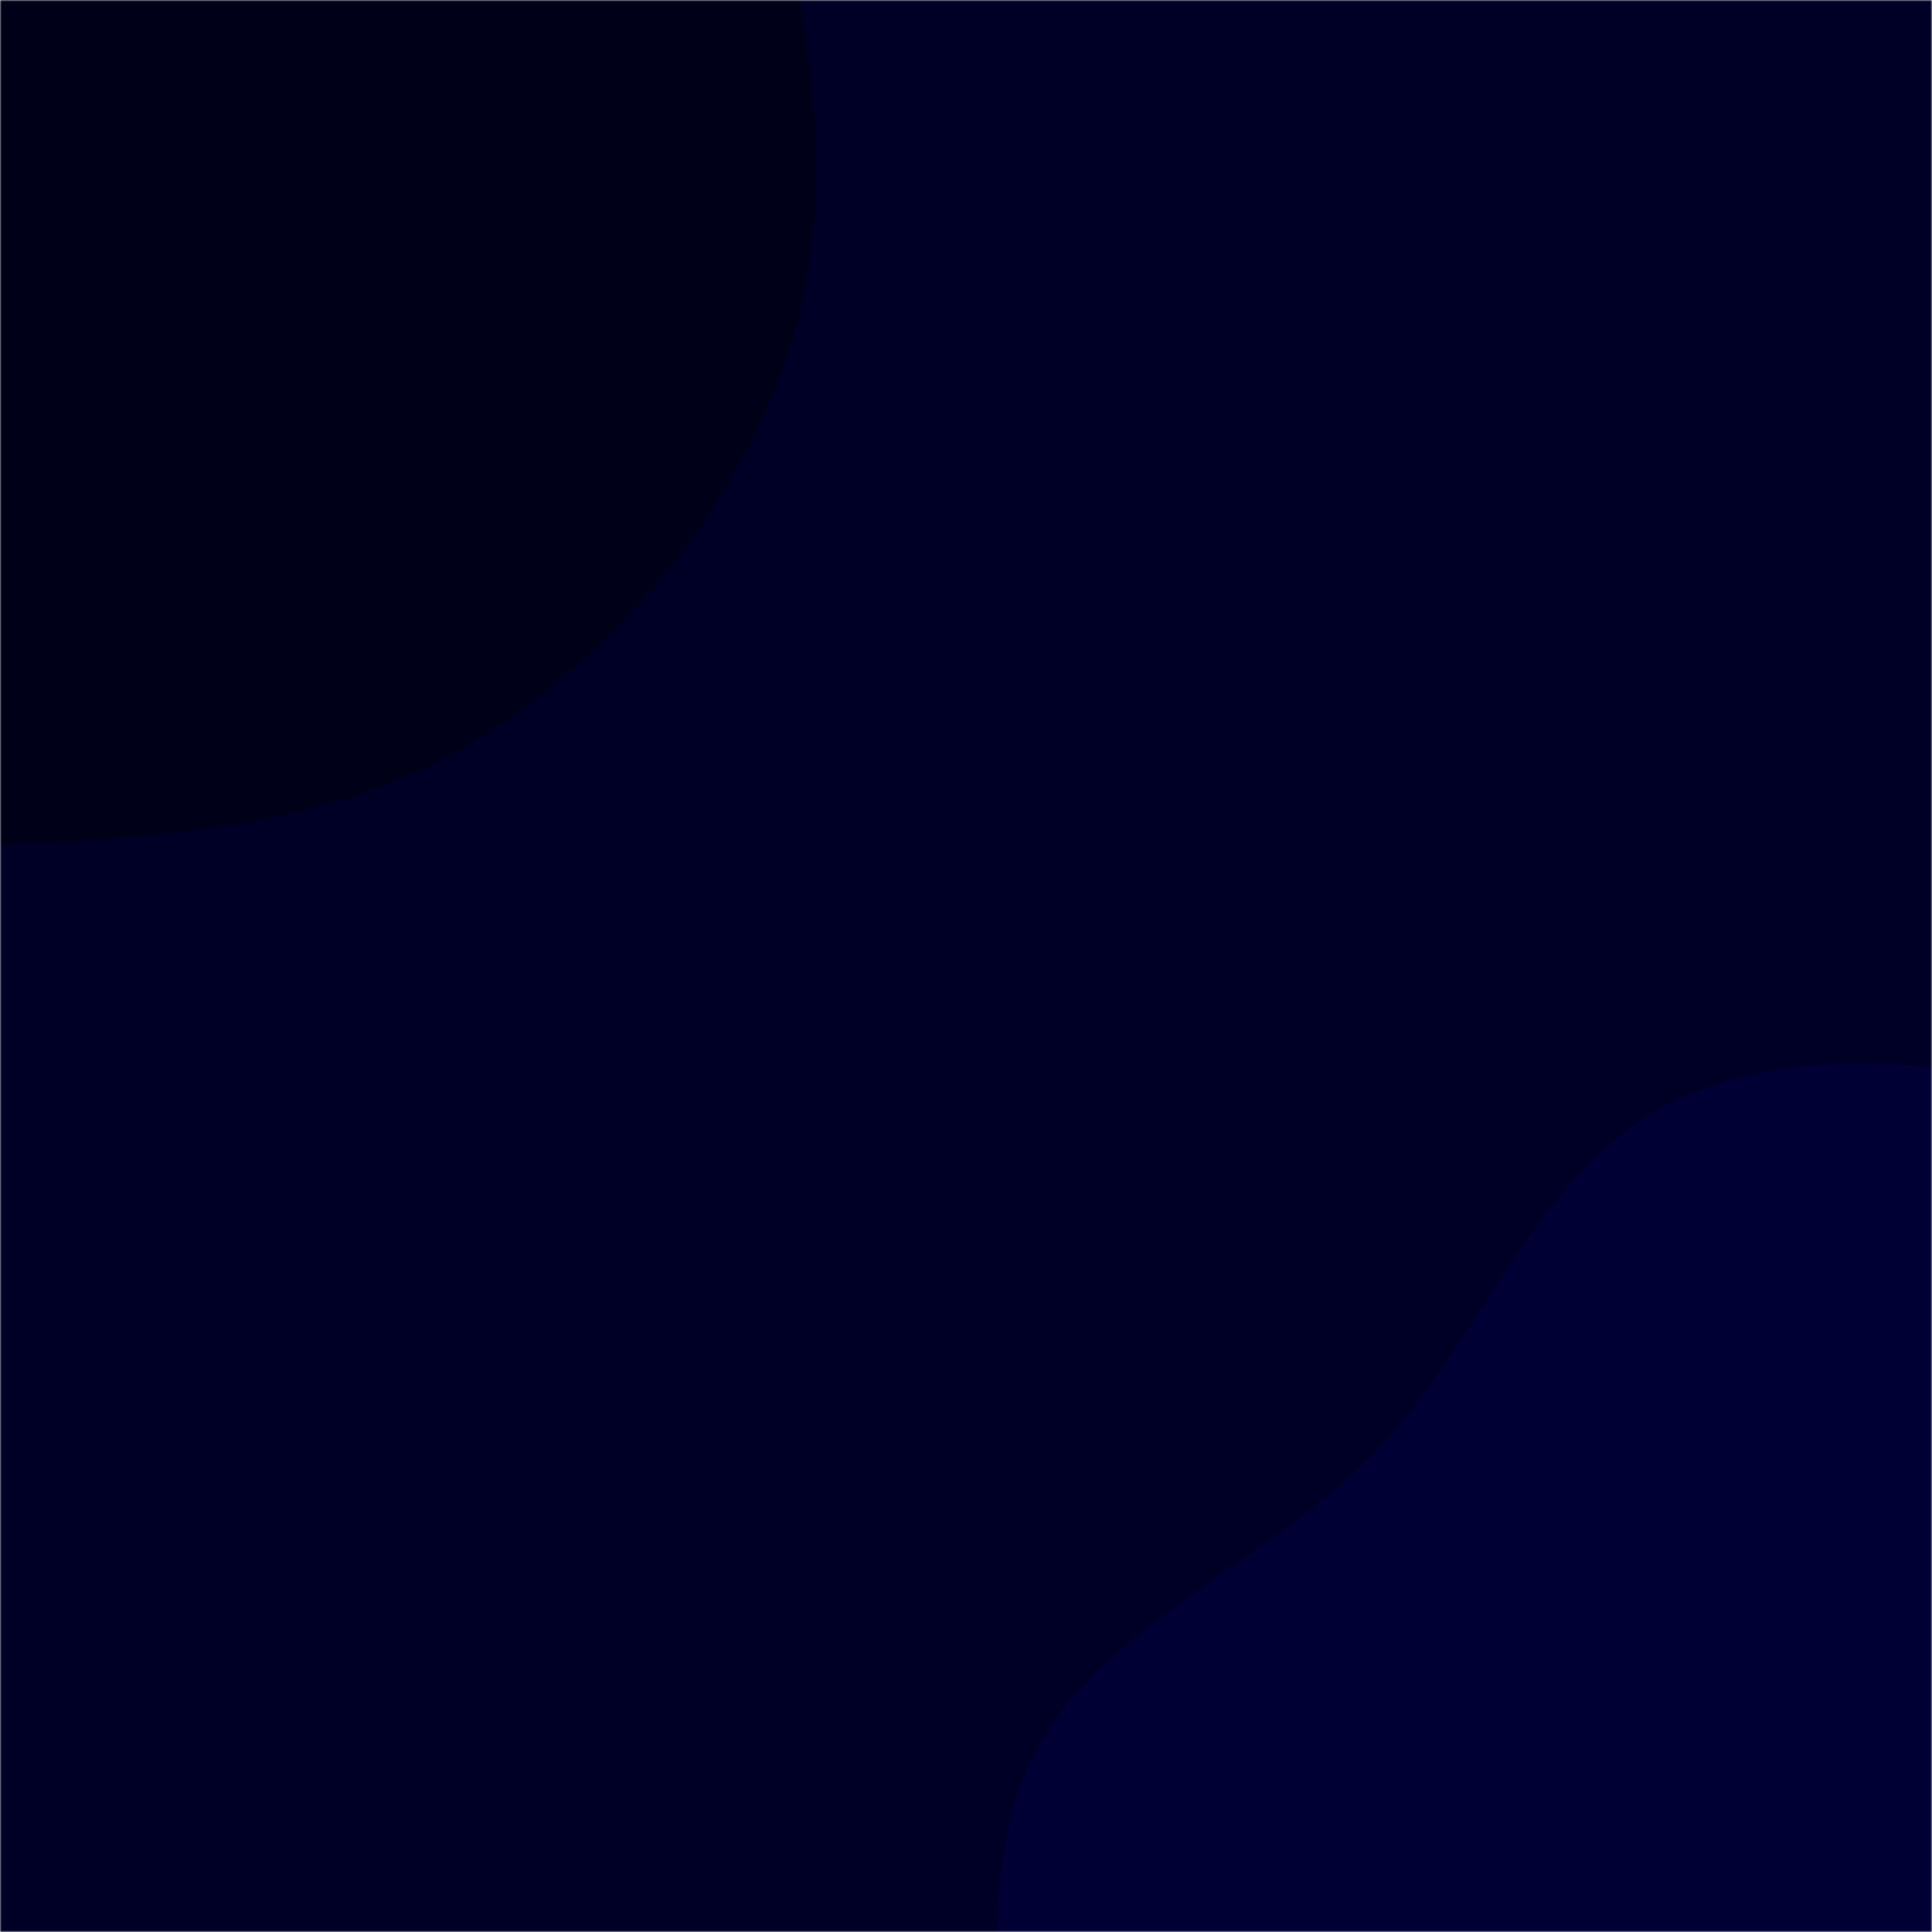 <svg xmlns="http://www.w3.org/2000/svg" version="1.1" xmlns:xlink="http://www.w3.org/1999/xlink" xmlns:svgjs="http://svgjs.com/svgjs" width="600" height="600" preserveAspectRatio="none" viewBox="0 0 600 600">
    <g mask="url(&quot;#SvgjsMask1065&quot;)" fill="none">
        <rect width="600" height="600" x="0" y="0" fill="rgba(0, 0, 39, 1)"></rect>
        <path d="M0,262.557C51.426,260.032,103.993,257.036,147.781,229.951C191.967,202.619,226.846,160.493,244.184,111.515C260.789,64.606,252.35,13.839,241.471,-34.718C231.269,-80.255,210.642,-121.052,183.564,-159.059C154.052,-200.481,125.651,-247.664,77.693,-264.597C29.007,-281.787,-22.98,-261.164,-73.338,-249.767C-127.071,-237.606,-193,-239.949,-226.031,-195.857C-259.139,-151.662,-229.127,-88.7,-235.121,-33.805C-240.838,18.552,-274.546,68.189,-260.402,118.922C-245.532,172.259,-205.895,218.192,-157.411,244.936C-110.224,270.964,-53.824,265.2,0,262.557" fill="#000019"></path>
        <path d="M600 840.772C645.447 842.678 685.121 816.012 725.995 796.052 772.297 773.441 826.594 759.488 854.783 716.355 884.335 671.136 886.489 613.356 880.477 559.673 874.337 504.84 858.638 448.796 820.37 409.048 782.885 370.113 727.278 358.045 674.623 345.857 624.589 334.275 571.052 320.339 523.772 340.392 477.955 359.824 461.931 414.583 427.609 450.622 391.005 489.057 330.536 508.195 315.488 559.093 300.155 610.954 317.796 670.625 349.64 714.336 379.527 755.361 435.311 762.881 480.618 785.762 520.537 805.922 555.318 838.898 600 840.772" fill="#000035"></path>
    </g>
    <defs>
        <mask id="SvgjsMask1065">
            <rect width="600" height="600" fill="#ffffff"></rect>
        </mask>
    </defs>
</svg>